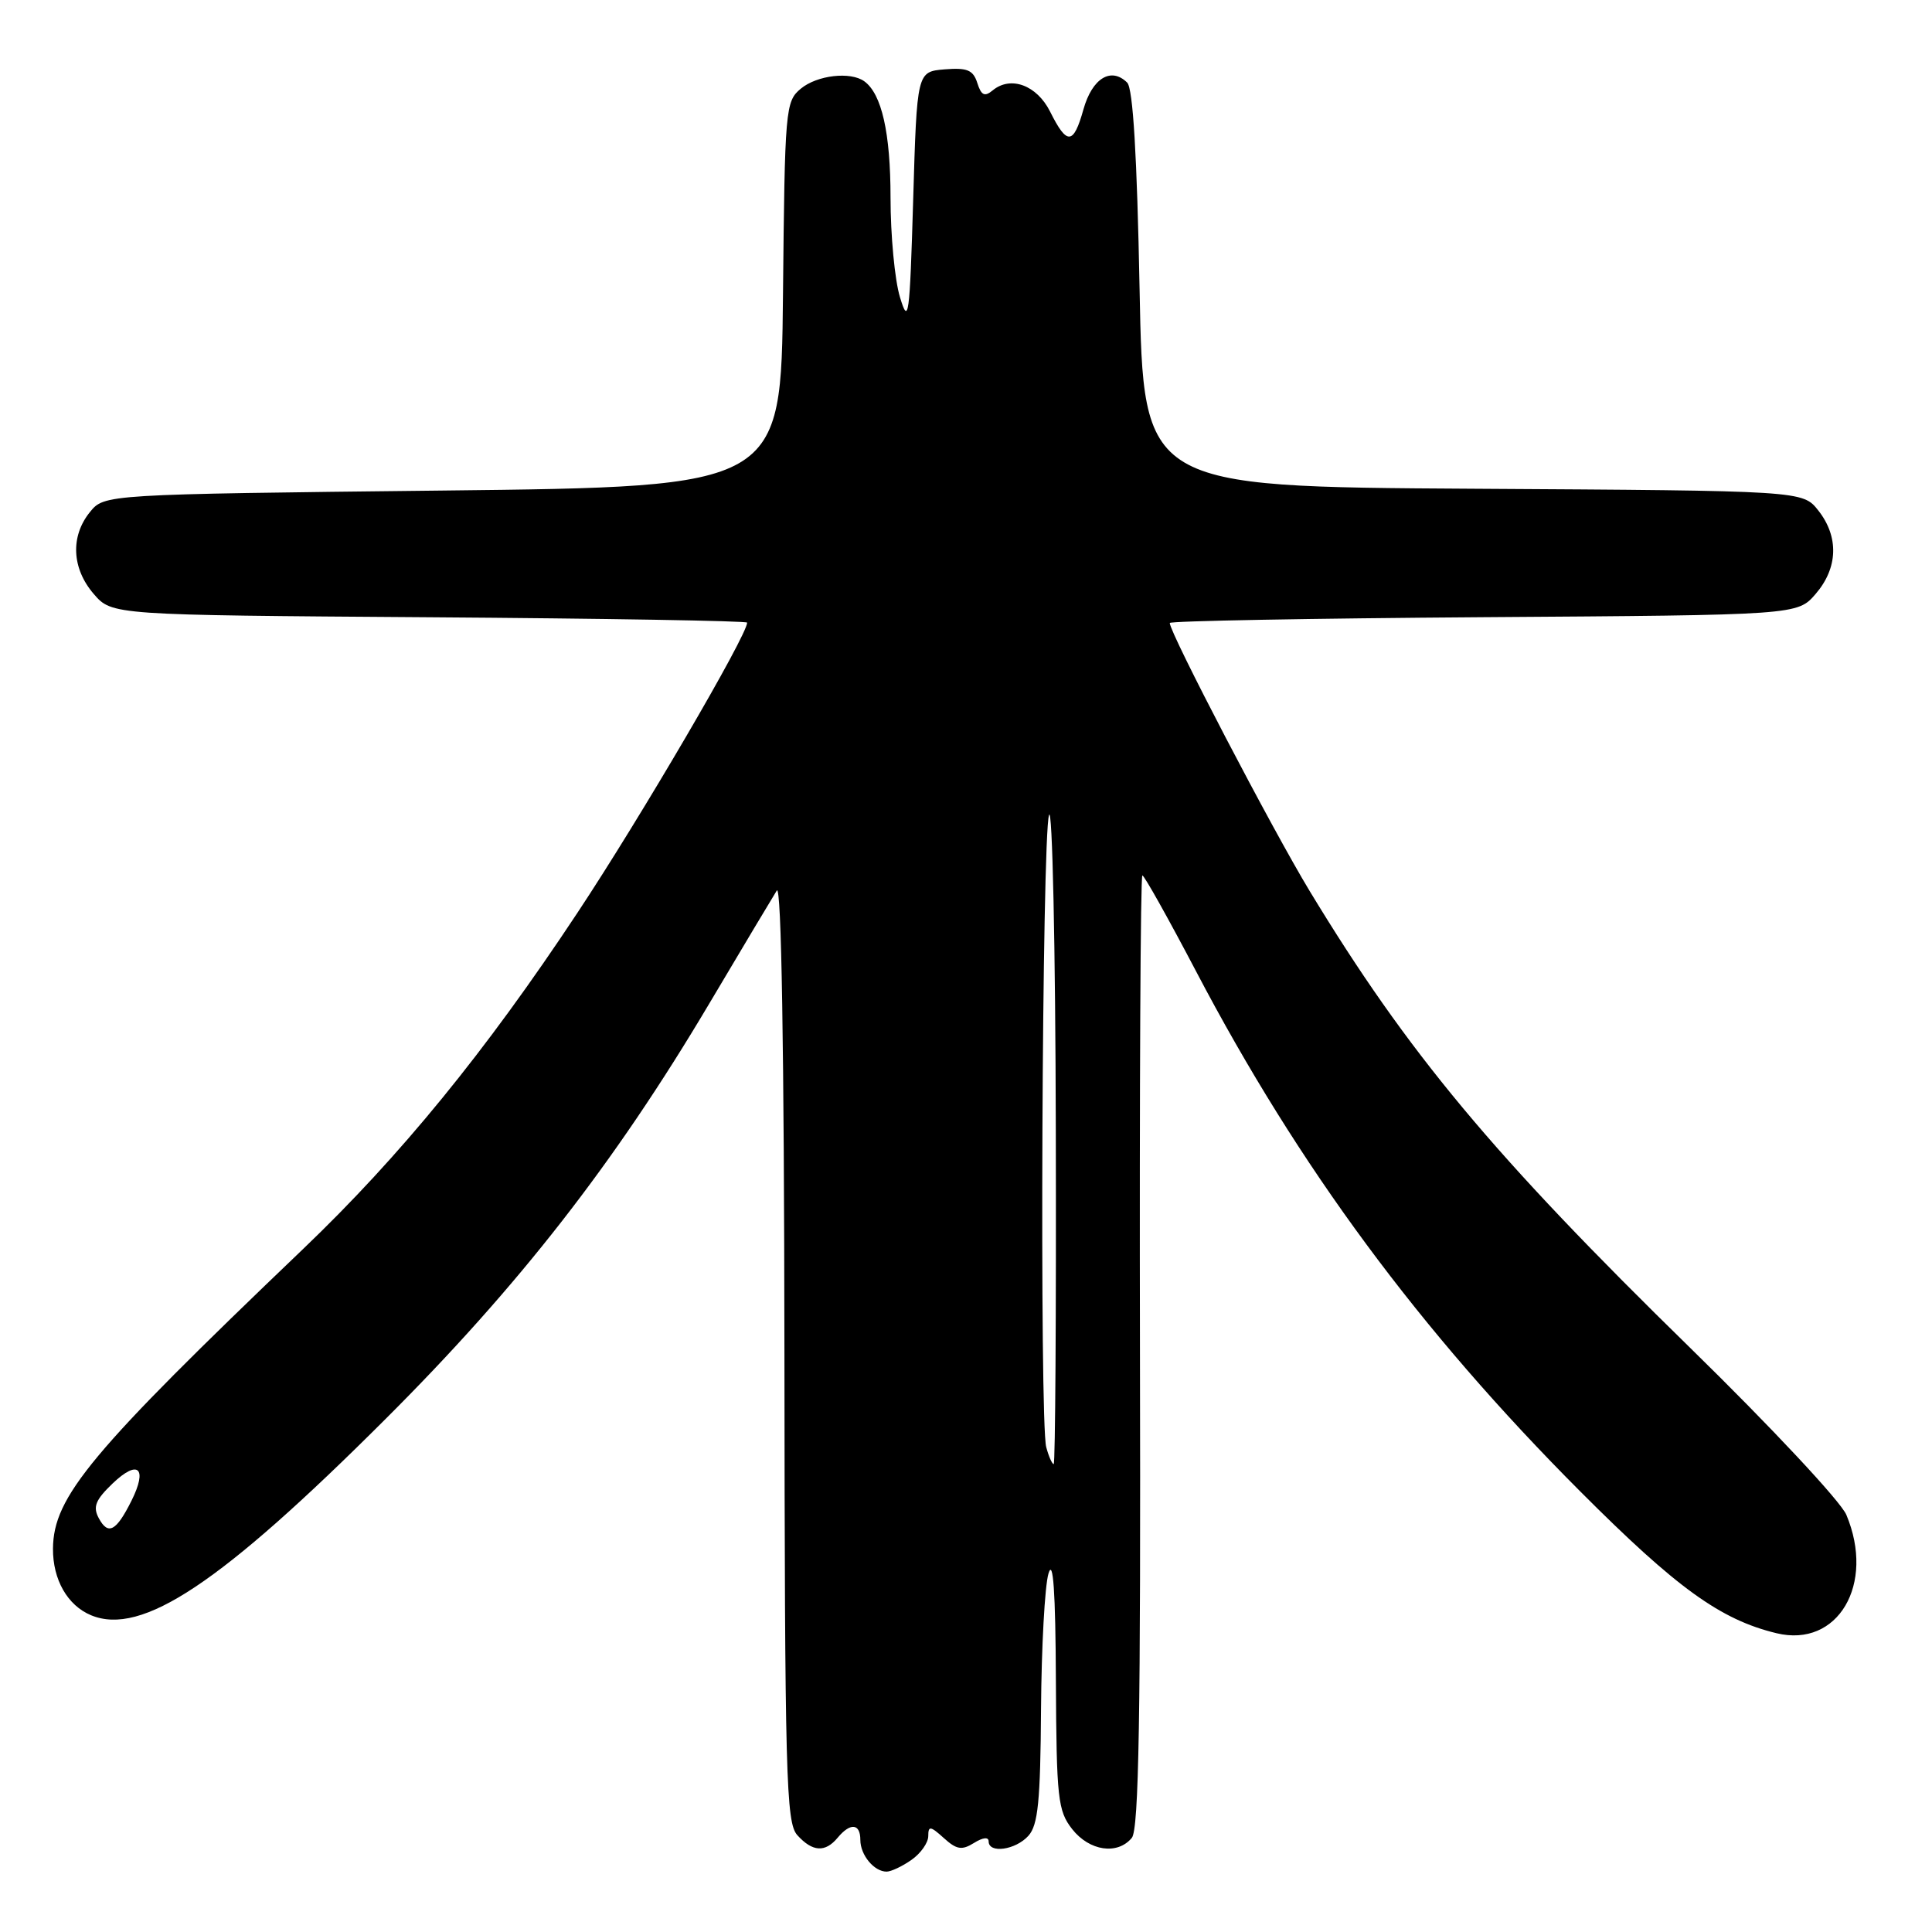 <?xml version="1.0" encoding="UTF-8" standalone="no"?>
<!DOCTYPE svg PUBLIC "-//W3C//DTD SVG 1.1//EN" "http://www.w3.org/Graphics/SVG/1.1/DTD/svg11.dtd" >
<svg xmlns="http://www.w3.org/2000/svg" xmlns:xlink="http://www.w3.org/1999/xlink" version="1.1" viewBox="0 0 256 256">
 <g >
 <path fill="currentColor"
d=" M 120.78 246.44 C 122.00 245.59 123.00 244.17 123.00 243.29 C 123.00 241.91 123.28 241.94 125.06 243.55 C 126.76 245.09 127.45 245.20 129.06 244.20 C 130.23 243.47 131.00 243.38 131.00 243.99 C 131.00 245.64 134.57 245.14 136.27 243.25 C 137.55 241.83 137.86 238.66 137.94 226.50 C 138.00 218.24 138.44 210.14 138.93 208.50 C 139.55 206.44 139.86 210.87 139.91 222.62 C 139.99 238.34 140.17 239.94 142.07 242.37 C 144.36 245.28 148.07 245.82 149.97 243.53 C 150.91 242.41 151.16 227.29 151.05 179.03 C 150.98 144.36 151.12 116.00 151.37 116.00 C 151.62 116.00 154.83 121.74 158.51 128.75 C 172.07 154.59 188.09 176.28 209.40 197.63 C 222.16 210.42 227.97 214.62 235.40 216.41 C 243.53 218.38 248.51 209.91 244.65 200.72 C 243.90 198.94 234.69 189.09 224.01 178.65 C 197.81 153.04 186.54 139.51 173.54 118.07 C 168.59 109.90 155.00 83.87 155.00 82.55 C 155.00 82.28 173.71 81.94 196.59 81.78 C 238.17 81.50 238.17 81.50 240.59 78.69 C 243.55 75.25 243.68 71.13 240.94 67.65 C 238.87 65.02 238.87 65.02 195.19 64.76 C 151.50 64.50 151.50 64.50 151.00 38.30 C 150.66 20.59 150.13 11.73 149.36 10.95 C 147.23 8.83 144.72 10.36 143.56 14.50 C 142.24 19.21 141.38 19.27 139.15 14.80 C 137.39 11.28 133.92 10.00 131.53 11.98 C 130.47 12.86 130.02 12.64 129.50 11.00 C 128.95 9.27 128.16 8.95 125.17 9.19 C 121.50 9.50 121.50 9.50 121.00 26.50 C 120.54 42.05 120.39 43.15 119.25 39.38 C 118.56 37.12 118.00 31.18 118.00 26.18 C 118.00 17.60 116.83 12.43 114.52 10.77 C 112.69 9.45 108.27 9.96 106.11 11.75 C 104.07 13.44 103.99 14.42 103.75 39.00 C 103.50 64.50 103.50 64.50 58.66 65.00 C 13.82 65.50 13.82 65.50 11.91 67.86 C 9.31 71.07 9.51 75.32 12.41 78.69 C 14.83 81.50 14.83 81.50 56.91 81.79 C 80.06 81.95 99.00 82.27 99.00 82.50 C 99.00 84.19 84.91 108.29 76.48 121.00 C 64.32 139.37 53.05 153.17 40.16 165.50 C 11.97 192.46 7.08 198.32 7.02 205.20 C 6.99 209.31 8.95 212.74 12.07 214.03 C 18.78 216.81 29.24 209.84 51.07 188.04 C 68.71 170.44 81.45 154.10 93.97 133.00 C 98.37 125.58 102.41 118.83 102.93 118.00 C 103.54 117.04 103.90 138.99 103.94 178.92 C 103.99 235.55 104.15 241.51 105.65 243.17 C 107.66 245.39 109.34 245.50 111.00 243.50 C 112.68 241.48 114.00 241.61 114.00 243.80 C 114.00 245.80 115.82 248.00 117.48 248.00 C 118.07 248.00 119.56 247.30 120.78 246.44 Z  M 13.09 201.17 C 12.28 199.66 12.65 198.75 14.93 196.56 C 18.31 193.33 19.59 194.51 17.42 198.86 C 15.40 202.90 14.33 203.48 13.09 201.17 Z  M 138.63 191.75 C 137.73 188.39 138.07 110.90 139.00 108.00 C 139.44 106.62 139.85 125.41 139.90 149.75 C 139.96 174.09 139.83 194.00 139.62 194.00 C 139.41 194.00 138.96 192.99 138.63 191.75 Z "/>
</g>
</svg>